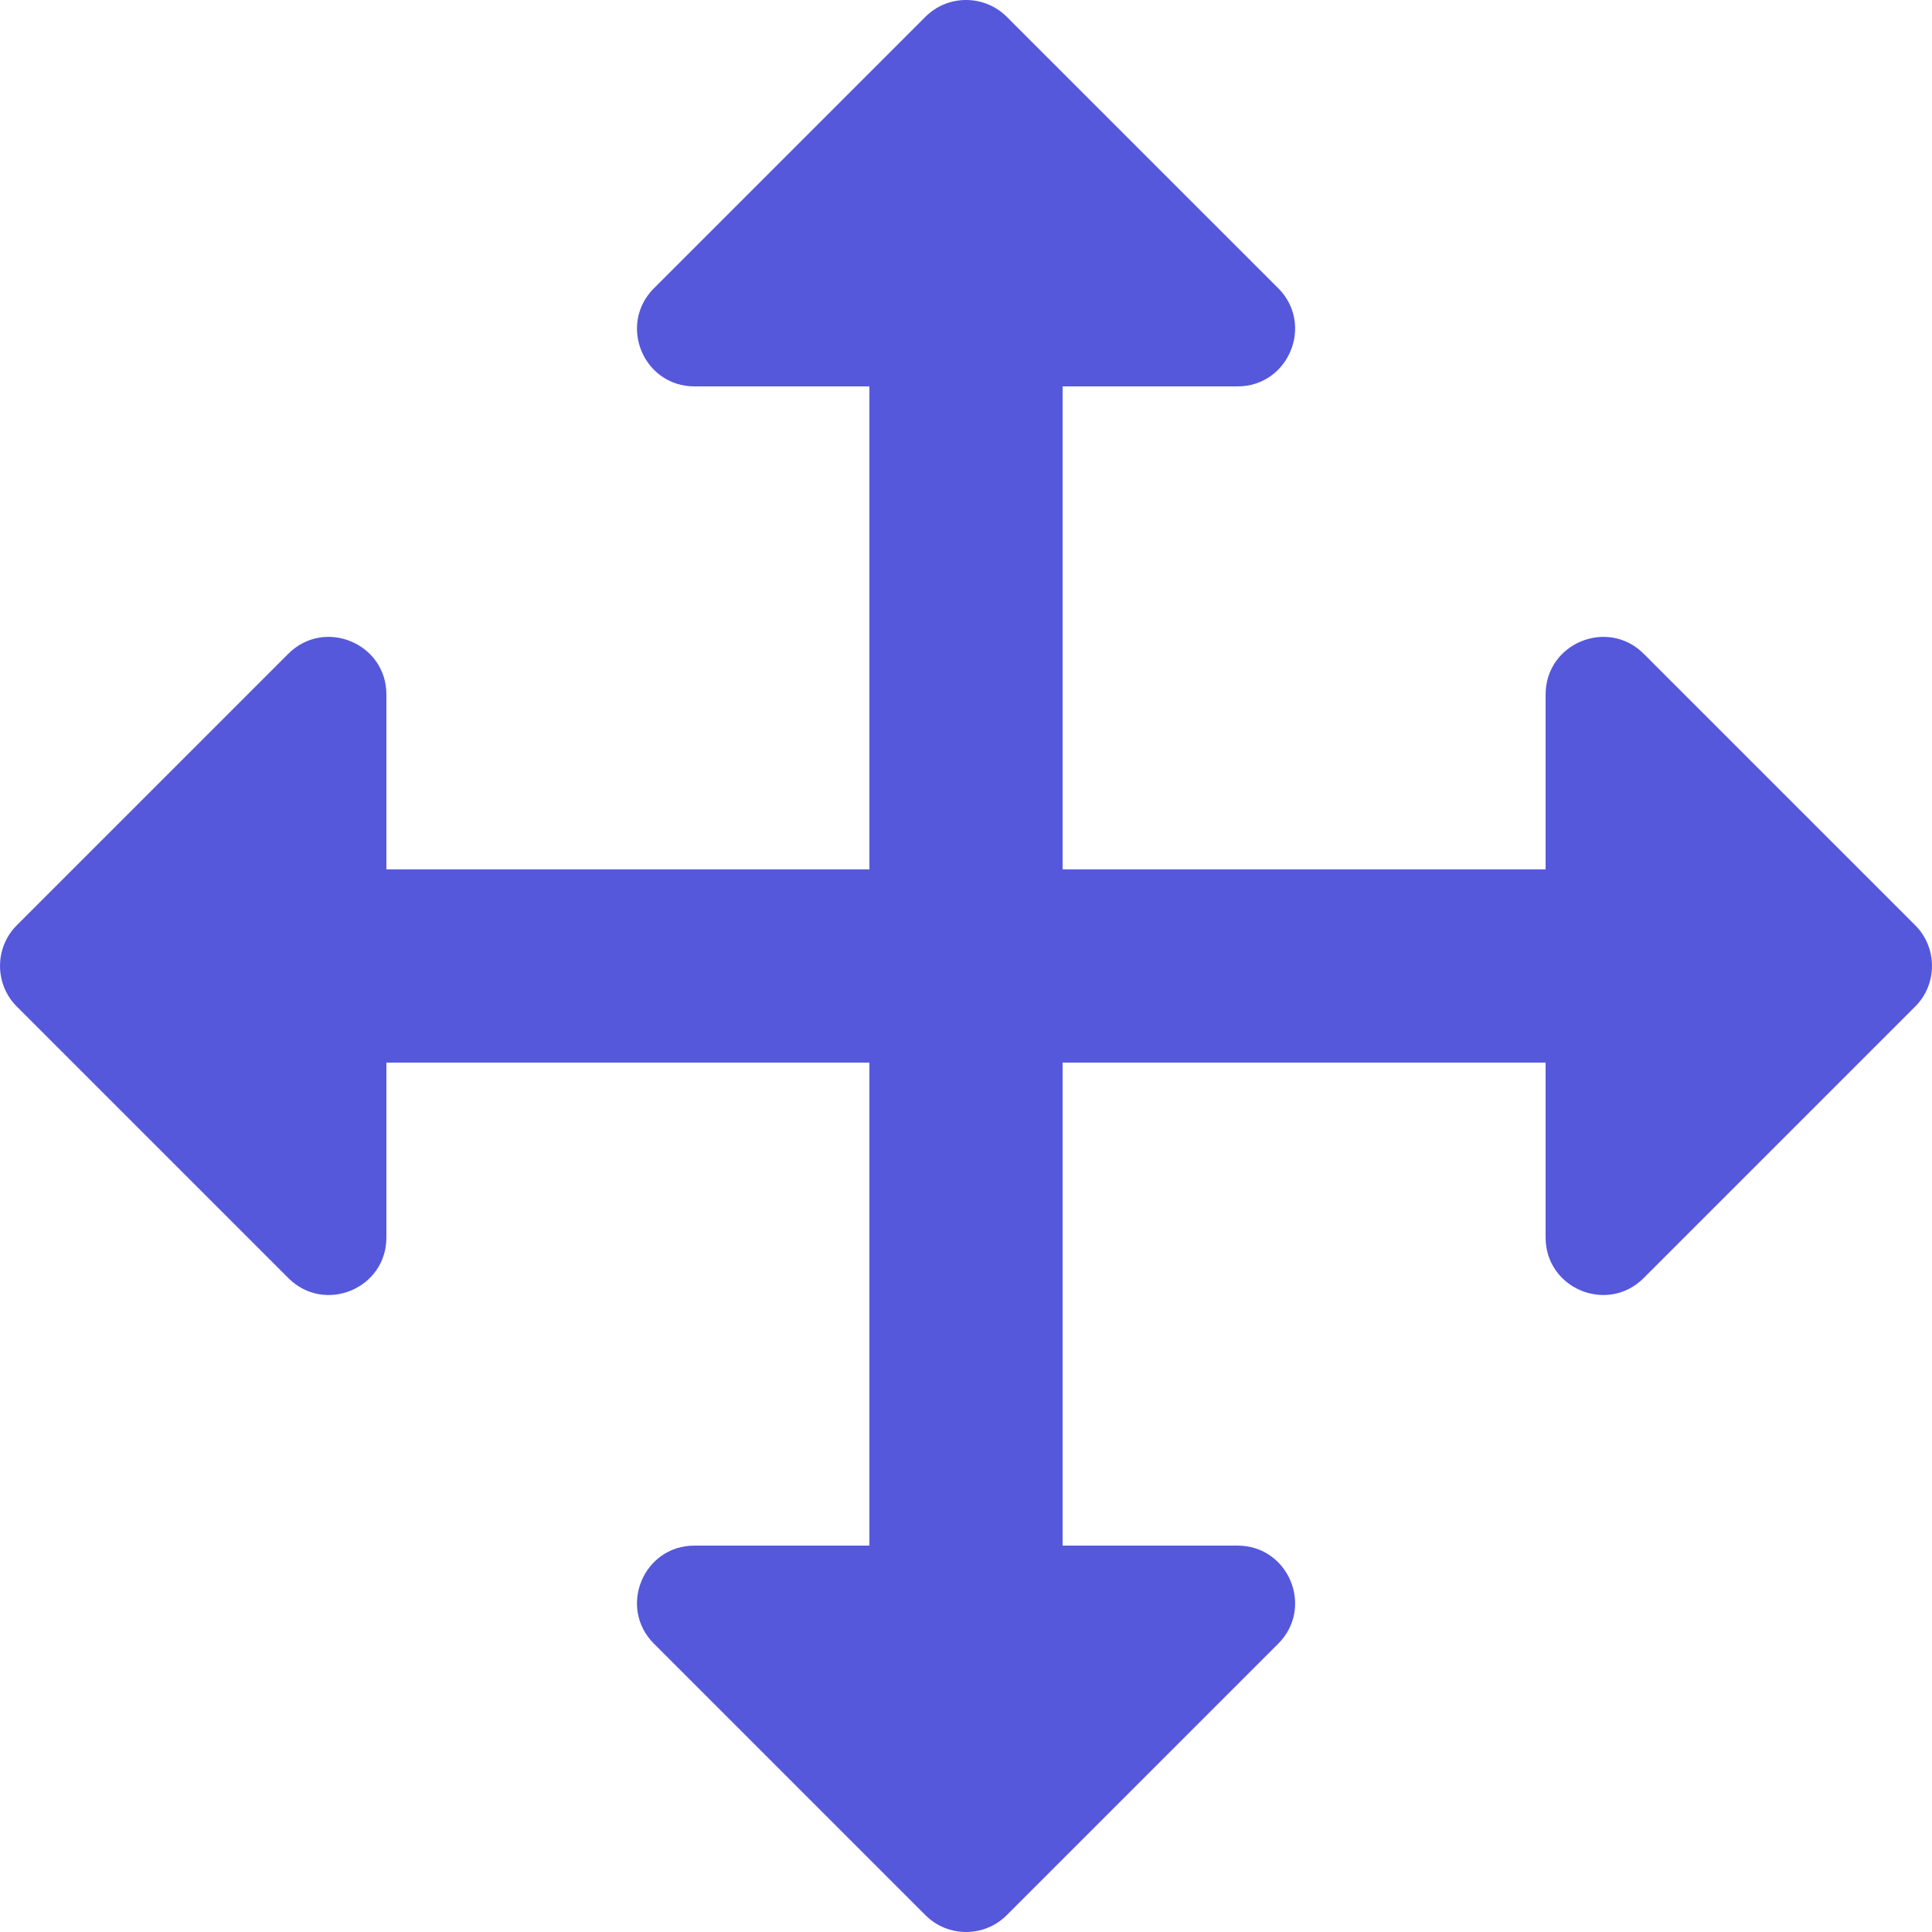 <svg width="48" height="48" viewBox="0 0 48 48" fill="none" xmlns="http://www.w3.org/2000/svg">
<path fill-rule="evenodd" clip-rule="evenodd" d="M24 0C23.635 0 23.271 0.139 22.992 0.417L16.247 7.162C15.347 8.062 15.983 9.6 17.255 9.6H21.6V21.6H9.6V17.255C9.6 15.983 8.063 15.345 7.163 16.242L0.418 22.987C-0.139 23.544 -0.139 24.451 0.418 25.008L7.163 31.753C8.063 32.653 9.6 32.017 9.6 30.745V26.4H21.6V38.4H17.255C15.983 38.4 15.347 39.937 16.247 40.837L22.992 47.582C23.549 48.139 24.456 48.139 25.012 47.582L31.758 40.837C32.655 39.937 32.017 38.4 30.745 38.4H26.4V26.4H38.4V30.745C38.4 32.017 39.937 32.653 40.837 31.753L47.582 25.008C48.139 24.451 48.139 23.544 47.582 22.987L40.837 16.242C39.937 15.345 38.4 15.983 38.4 17.255V21.6H26.4V9.6H30.745C32.017 9.6 32.655 8.062 31.758 7.162L25.012 0.417C24.734 0.139 24.365 0 24 0Z" fill="#5558DB"/>
</svg>

